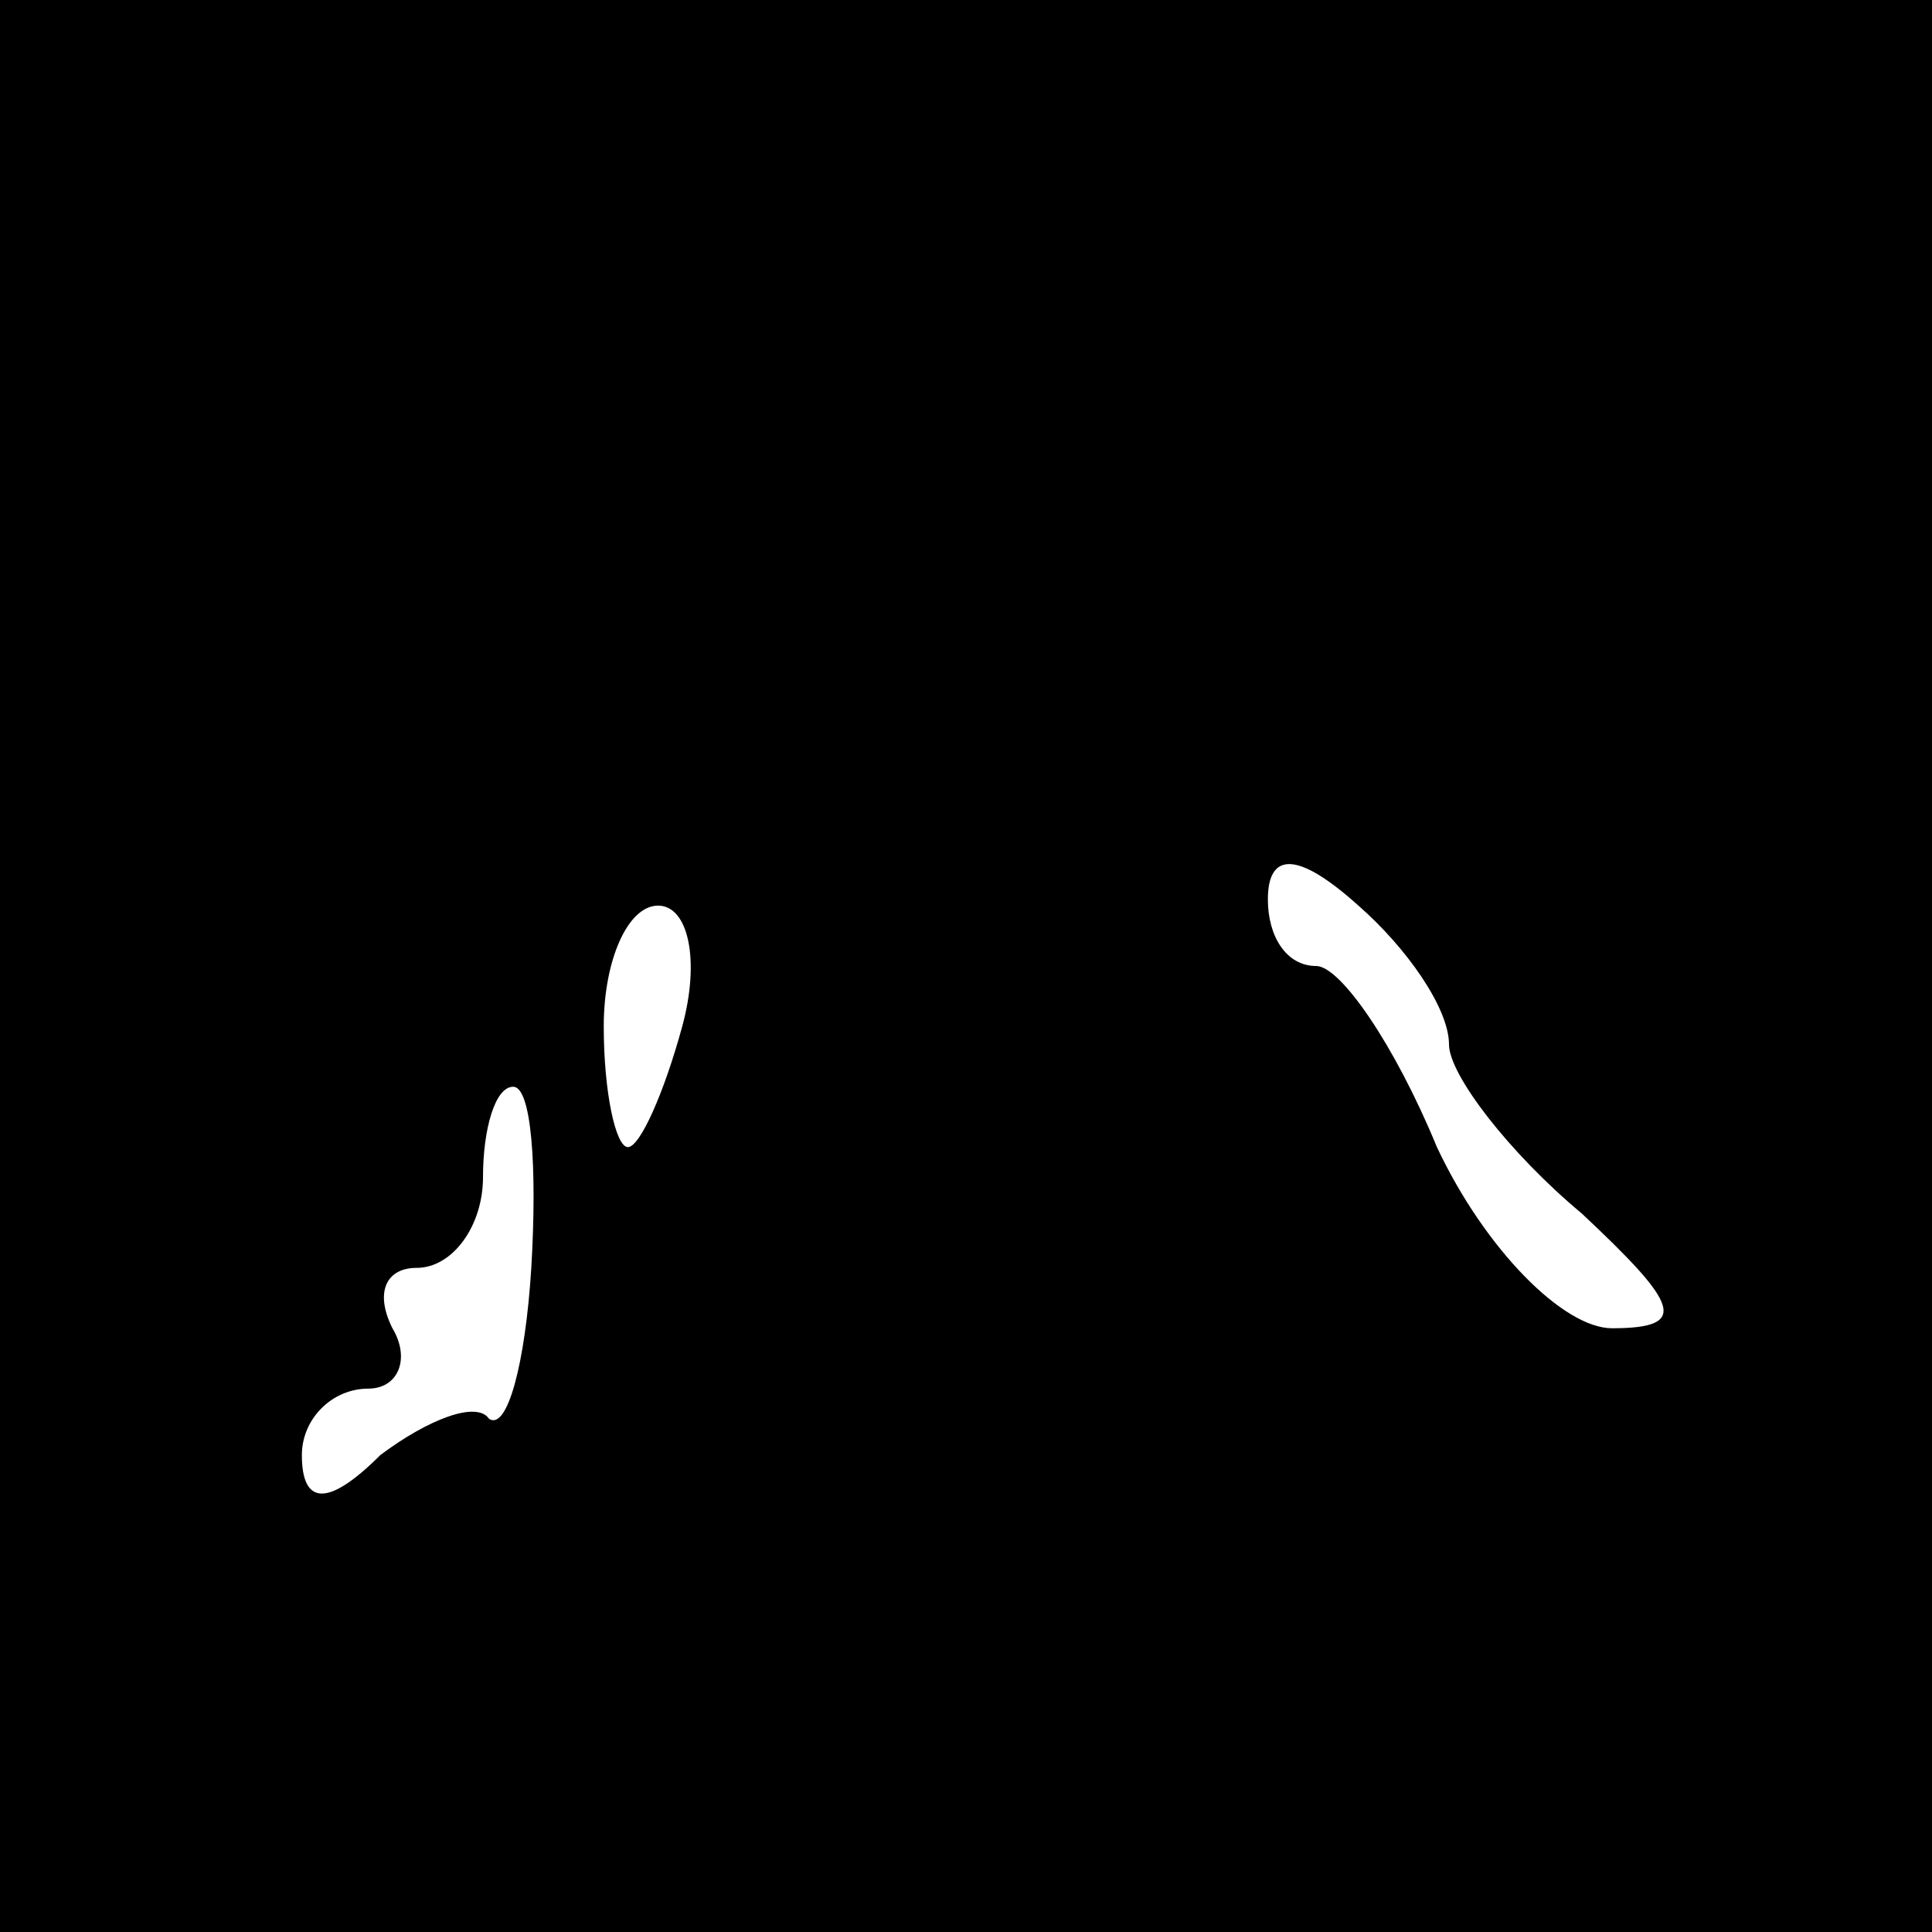 <?xml version="1.0" standalone="no"?>
<!DOCTYPE svg PUBLIC "-//W3C//DTD SVG 20010904//EN"
 "http://www.w3.org/TR/2001/REC-SVG-20010904/DTD/svg10.dtd">
<svg version="1.0" xmlns="http://www.w3.org/2000/svg"
 width="32pt" height="32pt" viewBox="0 0 32 32"
 preserveAspectRatio="xMidYMid meet">
<rect x="0" y="0" width="32" height="32" fill="#808080" stroke="none"/>
<g transform="translate(0,32) scale(0.1,-0.1)"
fill="#000000" stroke="none">
<path fill="#000000" stroke="none" d="M0 160 l0 -160 160 0 160 0 0 160 0
160 -160 0 -160 0 0 -160z"/>
<path fill="#ffffff" stroke="none" d="M240 147 c0 -5 10 -18 22 -28 16 -15
18 -19 5 -19 -8 0 -21 13 -29 30 -7 17 -16 30 -20 30 -5 0 -8 5 -8 11 0 8 5 8
15 -1 8 -7 15 -17 15 -23z"/>
<path fill="#ffffff" stroke="none" d="M113 150 c-3 -11 -7 -20 -9 -20 -2 0
-4 9 -4 20 0 11 4 20 9 20 5 0 7 -9 4 -20z"/>
<path fill="#ffffff" stroke="none" d="M88 110 c-1 -16 -4 -27 -7 -25 -2 3
-10 0 -18 -6 -9 -9 -13 -8 -13 0 0 6 5 11 11 11 5 0 7 5 4 10 -3 6 -1 10 4 10
6 0 11 7 11 15 0 8 2 15 5 15 3 0 4 -13 3 -30z"/>
</g>
</svg>
